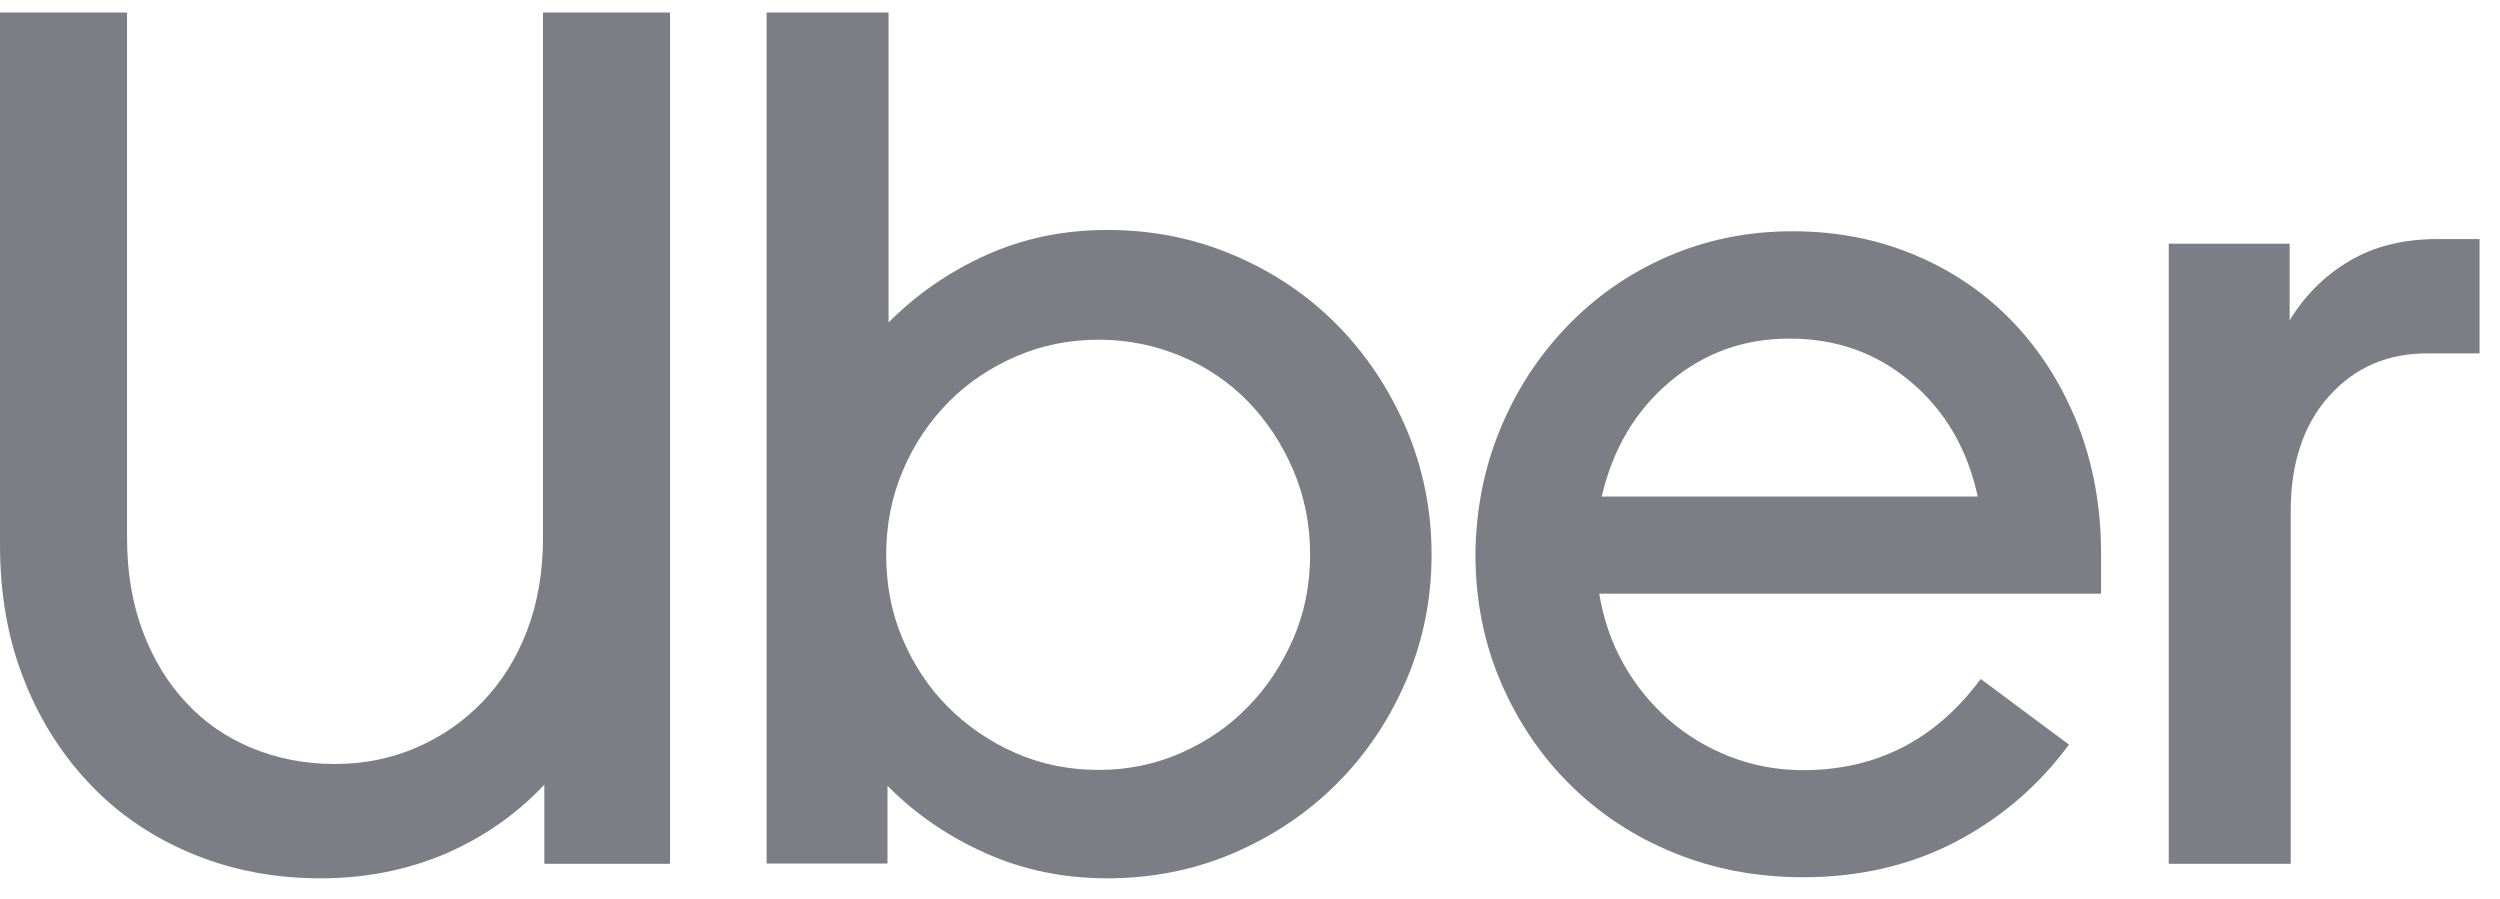 <?xml version="1.0" encoding="UTF-8"?>
<svg width="89px" height="32px" viewBox="0 0 89 32" version="1.1" xmlns="http://www.w3.org/2000/svg" xmlns:xlink="http://www.w3.org/1999/xlink">
    <!-- Generator: Sketch 56.3 (81716) - https://sketch.com -->
    <title>Uber</title>
    <desc>Created with Sketch.</desc>
    <g id="Cutting-Assets" stroke="none" stroke-width="1" fill="none" fill-rule="evenodd">
        <g id="Social-Proof-Logos" transform="translate(-691, -235)">
            <g id="Uber" transform="translate(679, 215)">
                <rect id="Rectangle" x="0" y="0" width="113" height="72"></rect>
                <g transform="translate(12, 20)" fill="#7D7E85" fill-rule="nonzero">
                    <path d="M5.075,22.457 C5.447,23.453 5.961,24.305 6.628,25.014 C7.285,25.723 8.065,26.259 8.97,26.633 C9.875,27.006 10.855,27.198 11.922,27.198 C12.95,27.198 13.922,27.006 14.826,26.614 C15.731,26.221 16.521,25.675 17.197,24.966 C17.873,24.257 18.397,23.414 18.769,22.438 C19.14,21.461 19.33,20.359 19.33,19.152 L19.33,0.447 L23.853,0.447 L23.853,30.751 L19.378,30.751 L19.378,27.935 C18.378,28.998 17.188,29.822 15.826,30.406 C14.464,30.981 12.988,31.268 11.417,31.268 C9.808,31.268 8.313,30.991 6.923,30.426 C5.532,29.86 4.323,29.066 3.304,28.022 C2.285,26.977 1.466,25.732 0.886,24.276 C0.295,22.821 0,21.192 0,19.401 L0,0.447 L4.523,0.447 L4.523,19.143 C4.523,20.359 4.704,21.461 5.075,22.457 Z" id="Path"></path>
                    <path d="M31.633,0.447 L31.633,11.48 C32.633,10.475 33.795,9.67 35.118,9.076 C36.442,8.482 37.87,8.186 39.423,8.186 C41.032,8.186 42.536,8.492 43.946,9.095 C45.355,9.699 46.574,10.523 47.602,11.567 C48.631,12.611 49.45,13.837 50.059,15.245 C50.659,16.662 50.964,18.156 50.964,19.746 C50.964,21.336 50.659,22.83 50.059,24.229 C49.459,25.627 48.64,26.843 47.602,27.887 C46.574,28.922 45.345,29.746 43.946,30.358 C42.536,30.962 41.032,31.268 39.423,31.268 C37.87,31.268 36.433,30.972 35.099,30.378 C33.766,29.784 32.595,28.989 31.595,27.974 L31.595,30.742 L27.291,30.742 L27.291,0.447 L31.633,0.447 Z M32.128,22.734 C32.519,23.654 33.052,24.468 33.738,25.158 C34.423,25.847 35.233,26.403 36.147,26.805 C37.061,27.207 38.051,27.409 39.118,27.409 C40.146,27.409 41.127,27.207 42.041,26.805 C42.955,26.403 43.755,25.857 44.431,25.158 C45.107,24.468 45.641,23.654 46.041,22.734 C46.44,21.815 46.64,20.819 46.64,19.746 C46.64,18.673 46.44,17.677 46.041,16.739 C45.641,15.8 45.098,14.986 44.431,14.296 C43.755,13.607 42.965,13.061 42.041,12.678 C41.117,12.294 40.146,12.093 39.118,12.093 C38.089,12.093 37.109,12.285 36.194,12.678 C35.28,13.07 34.471,13.607 33.785,14.296 C33.1,14.986 32.547,15.8 32.147,16.739 C31.748,17.677 31.548,18.683 31.548,19.746 C31.548,20.819 31.738,21.815 32.128,22.734 Z" id="Shape"></path>
                    <path d="M53.401,15.292 C53.973,13.904 54.763,12.687 55.772,11.634 C56.782,10.58 57.962,9.747 59.343,9.143 C60.724,8.54 62.209,8.233 63.819,8.233 C65.399,8.233 66.856,8.521 68.209,9.096 C69.561,9.67 70.722,10.475 71.694,11.5 C72.665,12.524 73.427,13.741 73.979,15.139 C74.522,16.538 74.798,18.06 74.798,19.708 L74.798,21.135 L56.934,21.135 C57.077,22.026 57.363,22.859 57.791,23.625 C58.22,24.392 58.762,25.052 59.4,25.617 C60.048,26.183 60.781,26.623 61.59,26.939 C62.409,27.255 63.276,27.418 64.19,27.418 C66.799,27.418 68.913,26.336 70.513,24.171 L73.655,26.508 C72.57,27.983 71.218,29.133 69.608,29.975 C67.999,30.809 66.19,31.23 64.19,31.23 C62.552,31.23 61.029,30.943 59.61,30.368 C58.191,29.793 56.953,28.979 55.906,27.945 C54.858,26.91 54.03,25.684 53.43,24.286 C52.83,22.888 52.525,21.365 52.525,19.717 C52.544,18.147 52.83,16.681 53.401,15.292 Z M59.448,13.588 C58.229,14.612 57.42,15.972 57.02,17.677 L70.408,17.677 C70.037,15.972 69.237,14.612 68.018,13.588 C66.799,12.563 65.371,12.055 63.733,12.055 C62.095,12.045 60.667,12.563 59.448,13.588 Z" id="Shape"></path>
                    <path d="M82.93,14.086 C82.016,15.091 81.549,16.47 81.549,18.195 L81.549,30.751 L77.207,30.751 L77.207,8.674 L81.511,8.674 L81.511,11.404 C82.054,10.513 82.768,9.804 83.644,9.287 C84.52,8.77 85.558,8.511 86.768,8.511 L88.272,8.511 L88.272,12.582 L86.463,12.582 C85.025,12.563 83.844,13.07 82.93,14.086 Z" id="Path"></path>
                </g>
            </g>
        </g>
    </g>
</svg>